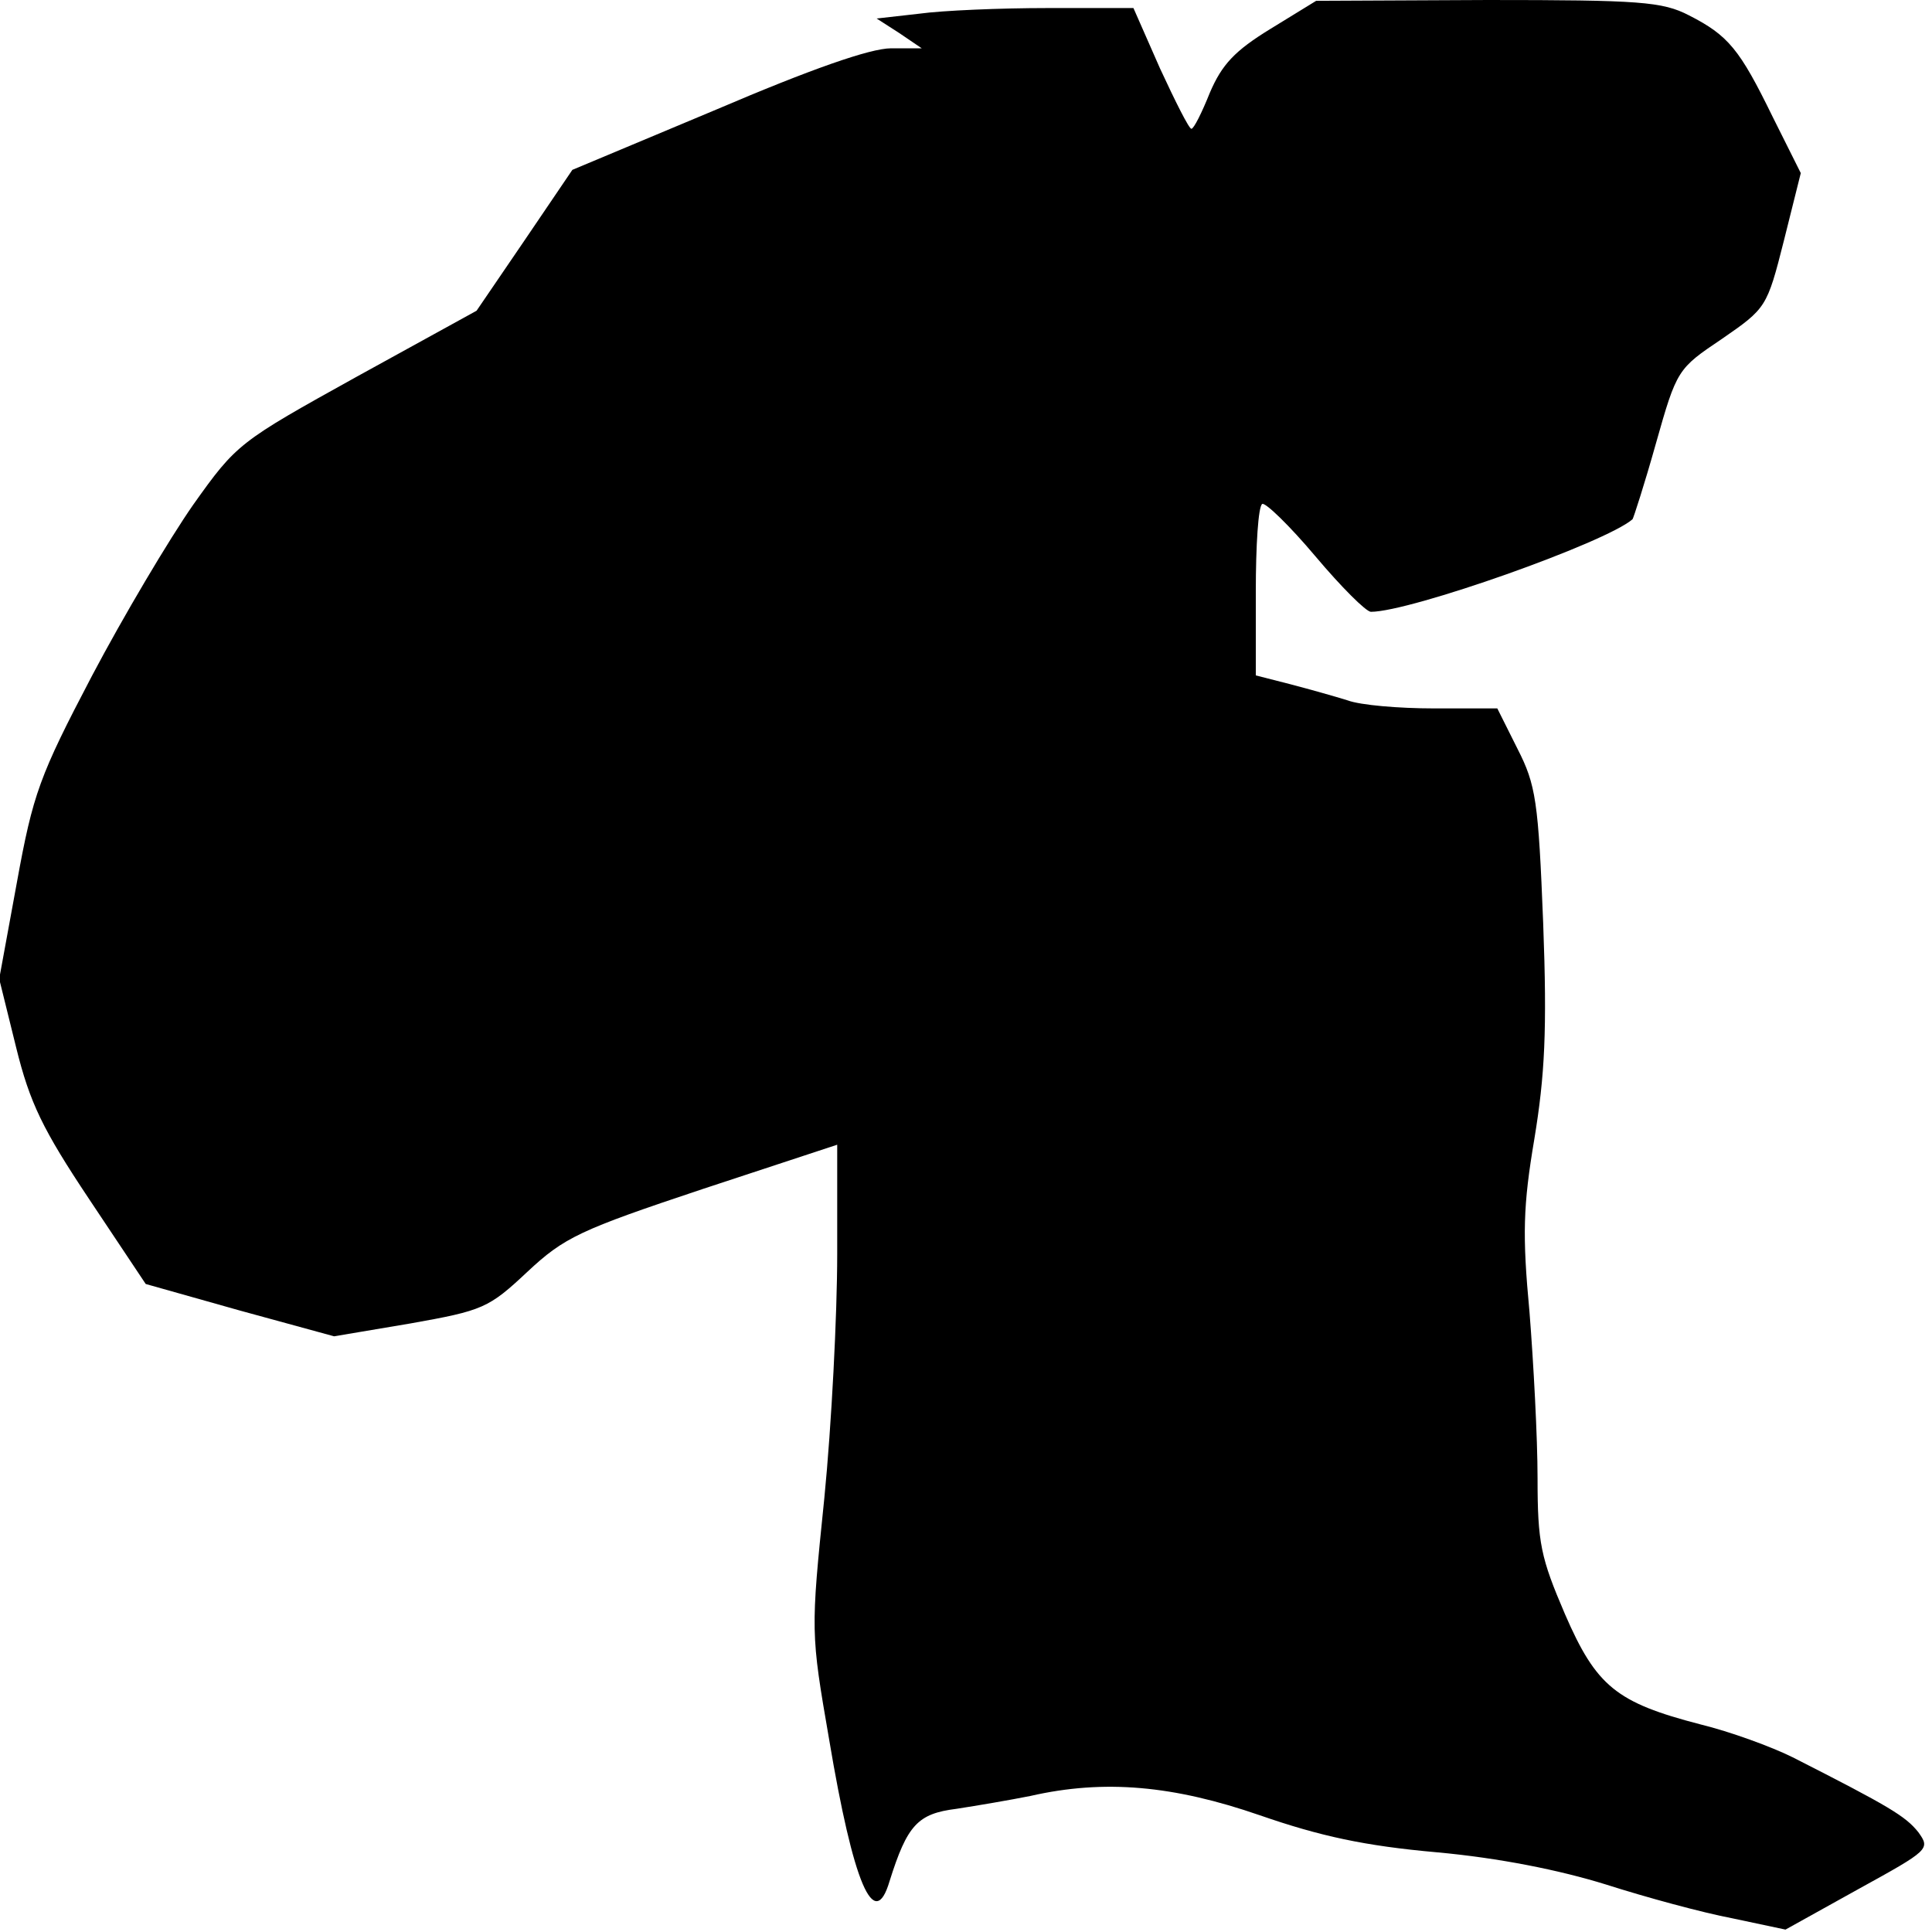<?xml version="1.0" standalone="no"?>
<!DOCTYPE svg PUBLIC "-//W3C//DTD SVG 20010904//EN"
 "http://www.w3.org/TR/2001/REC-SVG-20010904/DTD/svg10.dtd">
<svg version="1.0" xmlns="http://www.w3.org/2000/svg"
 width="240pt" height="240pt" viewBox="0 0 240 240"
 preserveAspectRatio="xMidYMid meet">
<g transform="translate(0,240) scale(0.1,-0.1)"
fill="#000000" stroke="none">
<path fill="#000000" stroke="none" d="M1578 2364 c-44 -27 -60 -44 -75 -79
-10 -25 -20 -45 -23 -45 -3 0 -20 34 -39 75 l-33 75 -107 0 c-58 0 -130 -3
-159 -7 l-53 -6 28 -18 28 -19 -38 0 c-26 0 -100 -26 -217 -76 l-179 -75 -59
-87 -60 -88 -149 -82 c-146 -81 -149 -83 -203 -159 -30 -43 -87 -139 -126
-213 -65 -124 -73 -146 -93 -256 l-22 -120 21 -85 c17 -69 33 -102 91 -189
l70 -105 117 -33 117 -32 95 16 c90 16 97 19 145 64 46 43 65 52 218 103 l167
55 0 -136 c0 -75 -7 -212 -16 -303 -17 -166 -17 -167 6 -300 30 -179 56 -240
75 -176 22 70 35 84 83 90 26 4 67 11 92 16 92 21 178 13 285 -24 75 -26 130
-38 220 -46 77 -7 152 -22 210 -40 50 -16 120 -35 157 -42 l66 -14 90 50 c89
49 90 50 75 71 -16 20 -36 32 -156 93 -26 13 -78 32 -115 41 -104 27 -129 47
-168 137 -30 70 -34 88 -34 169 0 50 -5 143 -10 206 -9 96 -8 132 6 215 13 79
16 135 11 268 -6 152 -9 172 -32 217 l-25 50 -79 0 c-43 0 -91 4 -107 10 -16
5 -48 14 -71 20 l-43 11 0 104 c0 57 3 106 8 109 4 2 34 -27 66 -65 32 -38 63
-69 69 -69 49 0 292 86 325 115 1 1 15 44 29 94 26 92 27 93 82 130 55 38 56
39 77 122 l21 84 -35 70 c-41 84 -55 101 -104 126 -33 17 -61 19 -250 19
l-213 -1 -57 -35z"/>
</g>
</svg>
